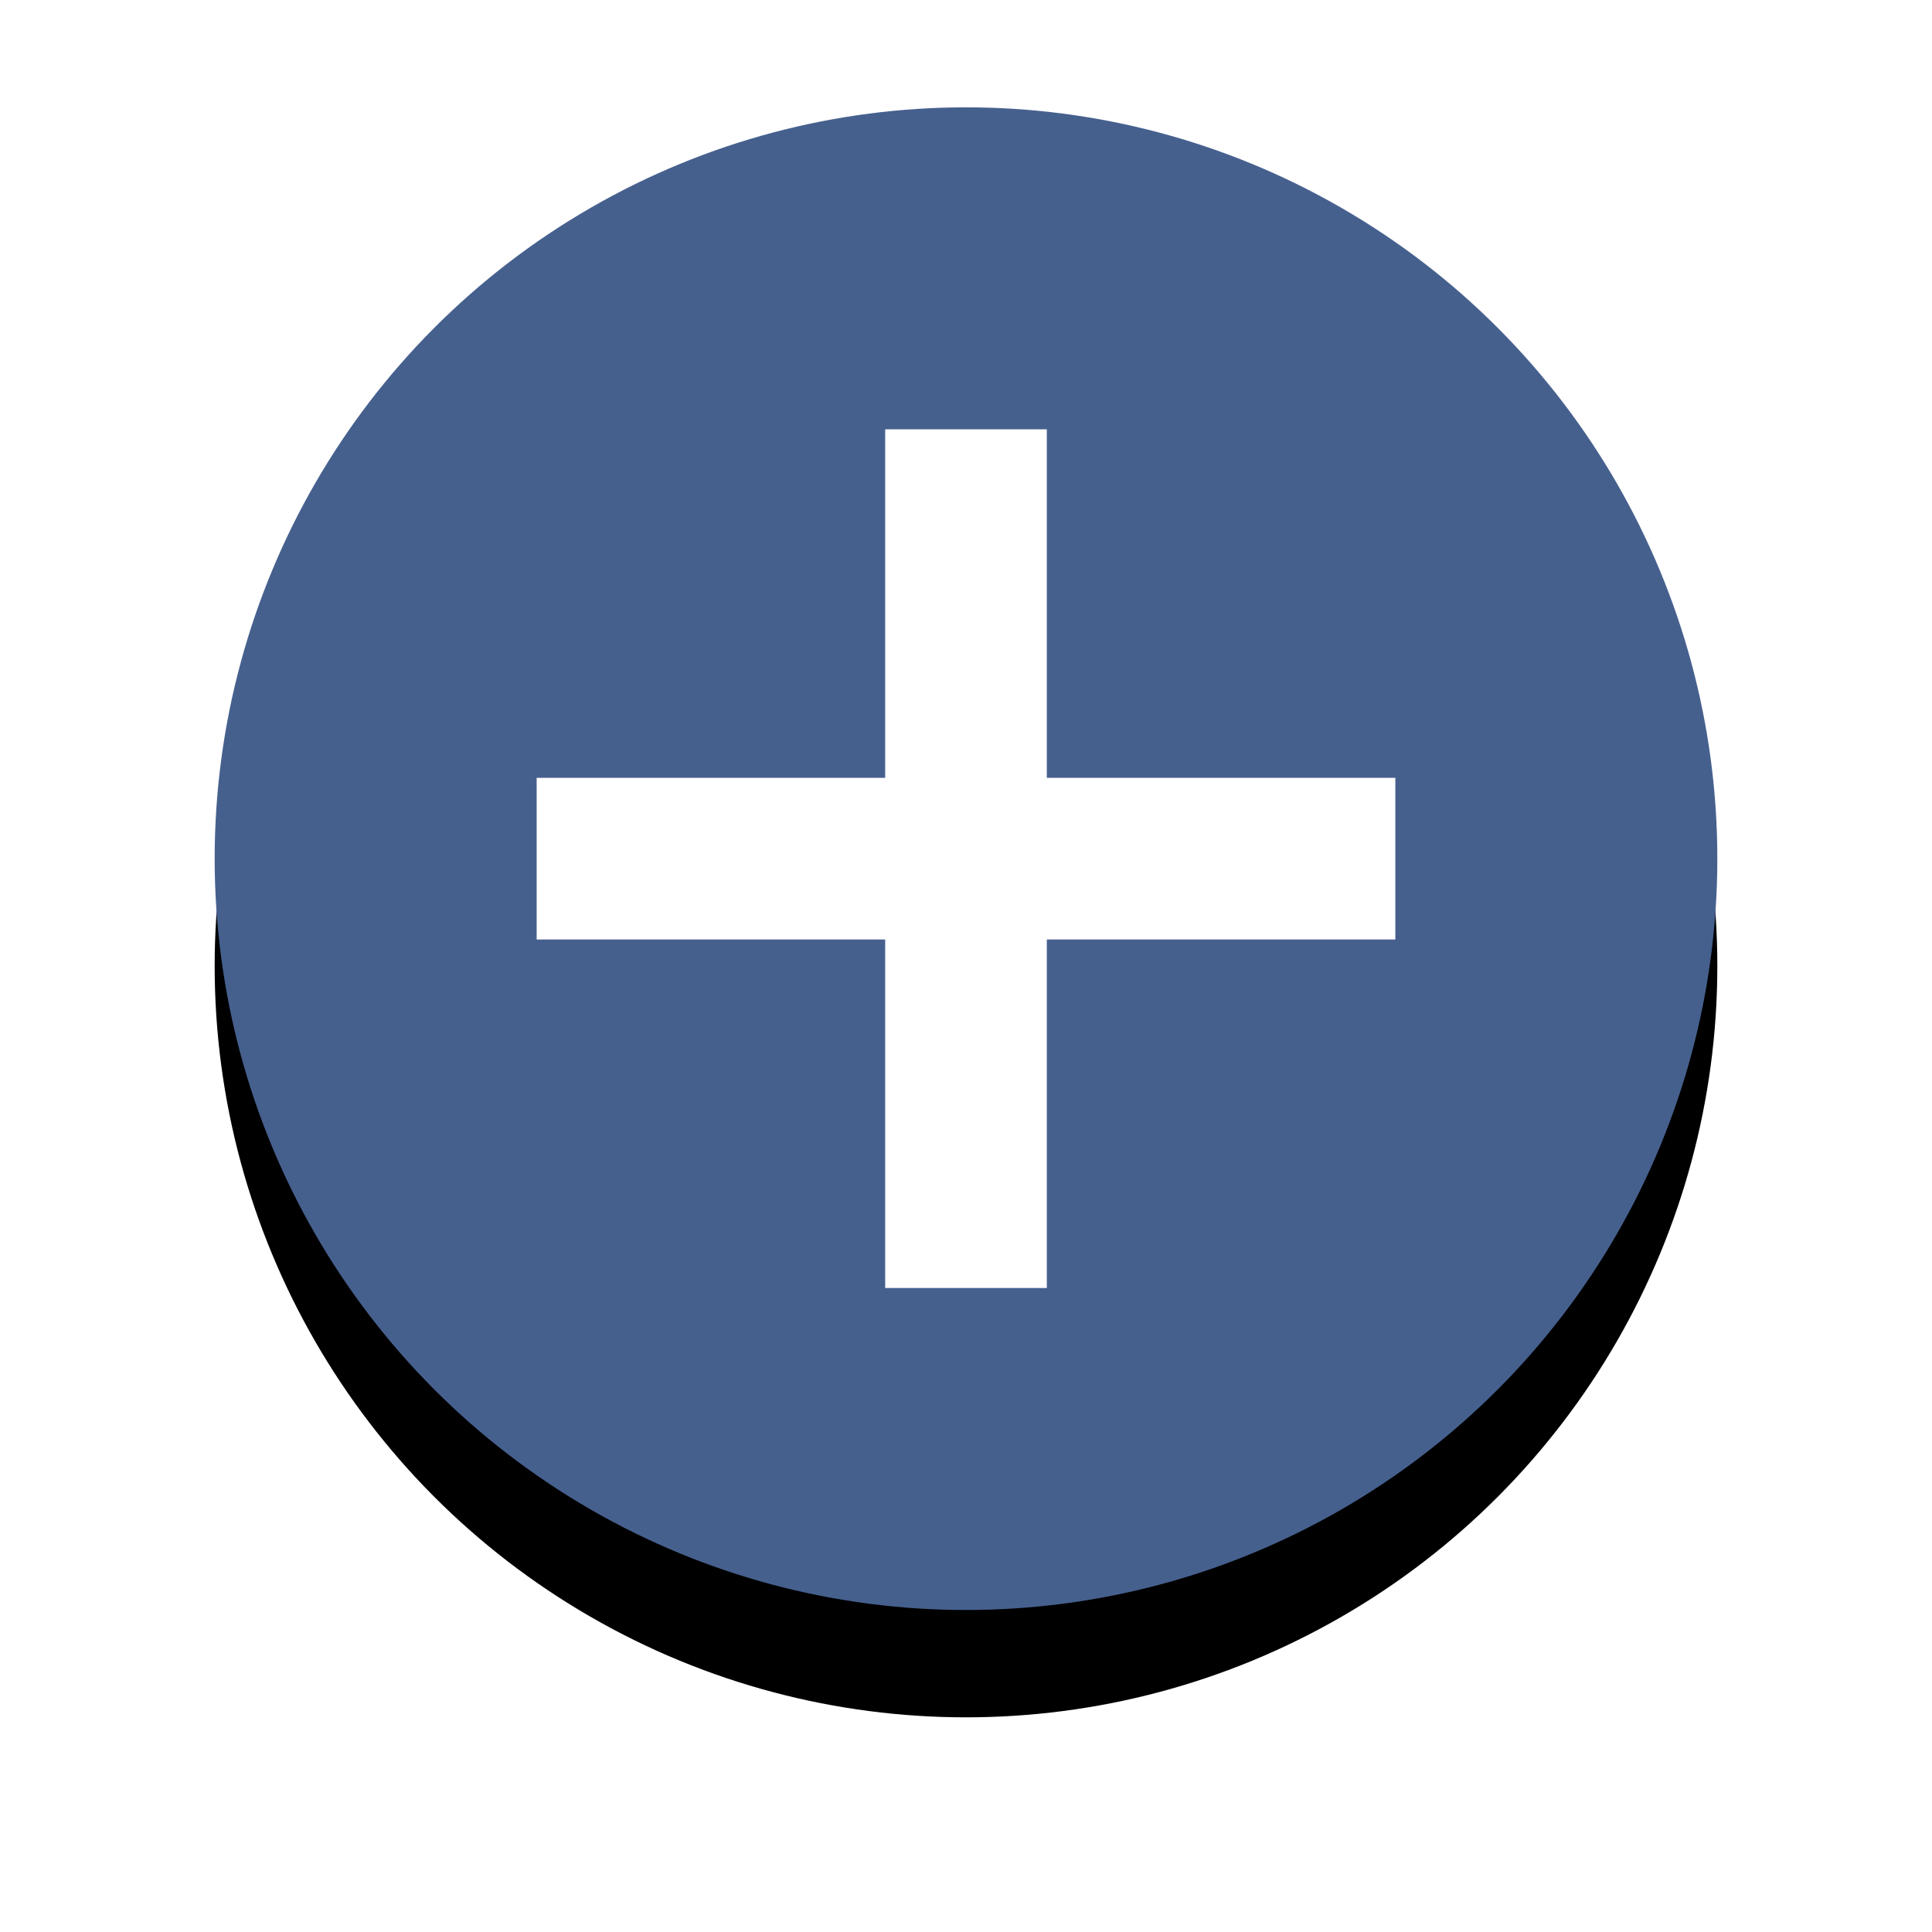 <?xml version="1.0" encoding="UTF-8"?>
<svg width="18px" height="18px" viewBox="0 0 18 18" version="1.1" xmlns="http://www.w3.org/2000/svg" xmlns:xlink="http://www.w3.org/1999/xlink">
    <!-- Generator: Sketch 55.2 (78181) - https://sketchapp.com -->
    <title>add</title>
    <desc>Created with Sketch.</desc>
    <defs>
        <circle id="path-1" cx="7" cy="7" r="7"></circle>
        <filter x="-25.0%" y="-17.9%" width="150.0%" height="150.0%" filterUnits="objectBoundingBox" id="filter-2">
            <feOffset dx="0" dy="1" in="SourceAlpha" result="shadowOffsetOuter1"></feOffset>
            <feGaussianBlur stdDeviation="1" in="shadowOffsetOuter1" result="shadowBlurOuter1"></feGaussianBlur>
            <feColorMatrix values="0 0 0 0 0   0 0 0 0 0   0 0 0 0 0  0 0 0 0.14 0" type="matrix" in="shadowBlurOuter1"></feColorMatrix>
        </filter>
    </defs>
    <g id="Page-1" stroke="none" stroke-width="1" fill="none" fill-rule="evenodd">
        <g id="add/remove-files-expanded" transform="translate(-73, -653)" fill-rule="nonzero">
            <g id="add" transform="translate(75, 654)">
                <g id="Oval">
                    <use fill="black" fill-opacity="1" filter="url(#filter-2)" xlink:href="#path-1"></use>
                    <use fill="#46608E" xlink:href="#path-1"></use>
                </g>
                <polygon id="+" fill="#FFFFFF" points="6.247 6.247 6.247 3 7.753 3 7.753 6.247 11 6.247 11 7.753 7.753 7.753 7.753 11 6.247 11 6.247 7.753 3 7.753 3 6.247"></polygon>
            </g>
        </g>
    </g>
</svg>